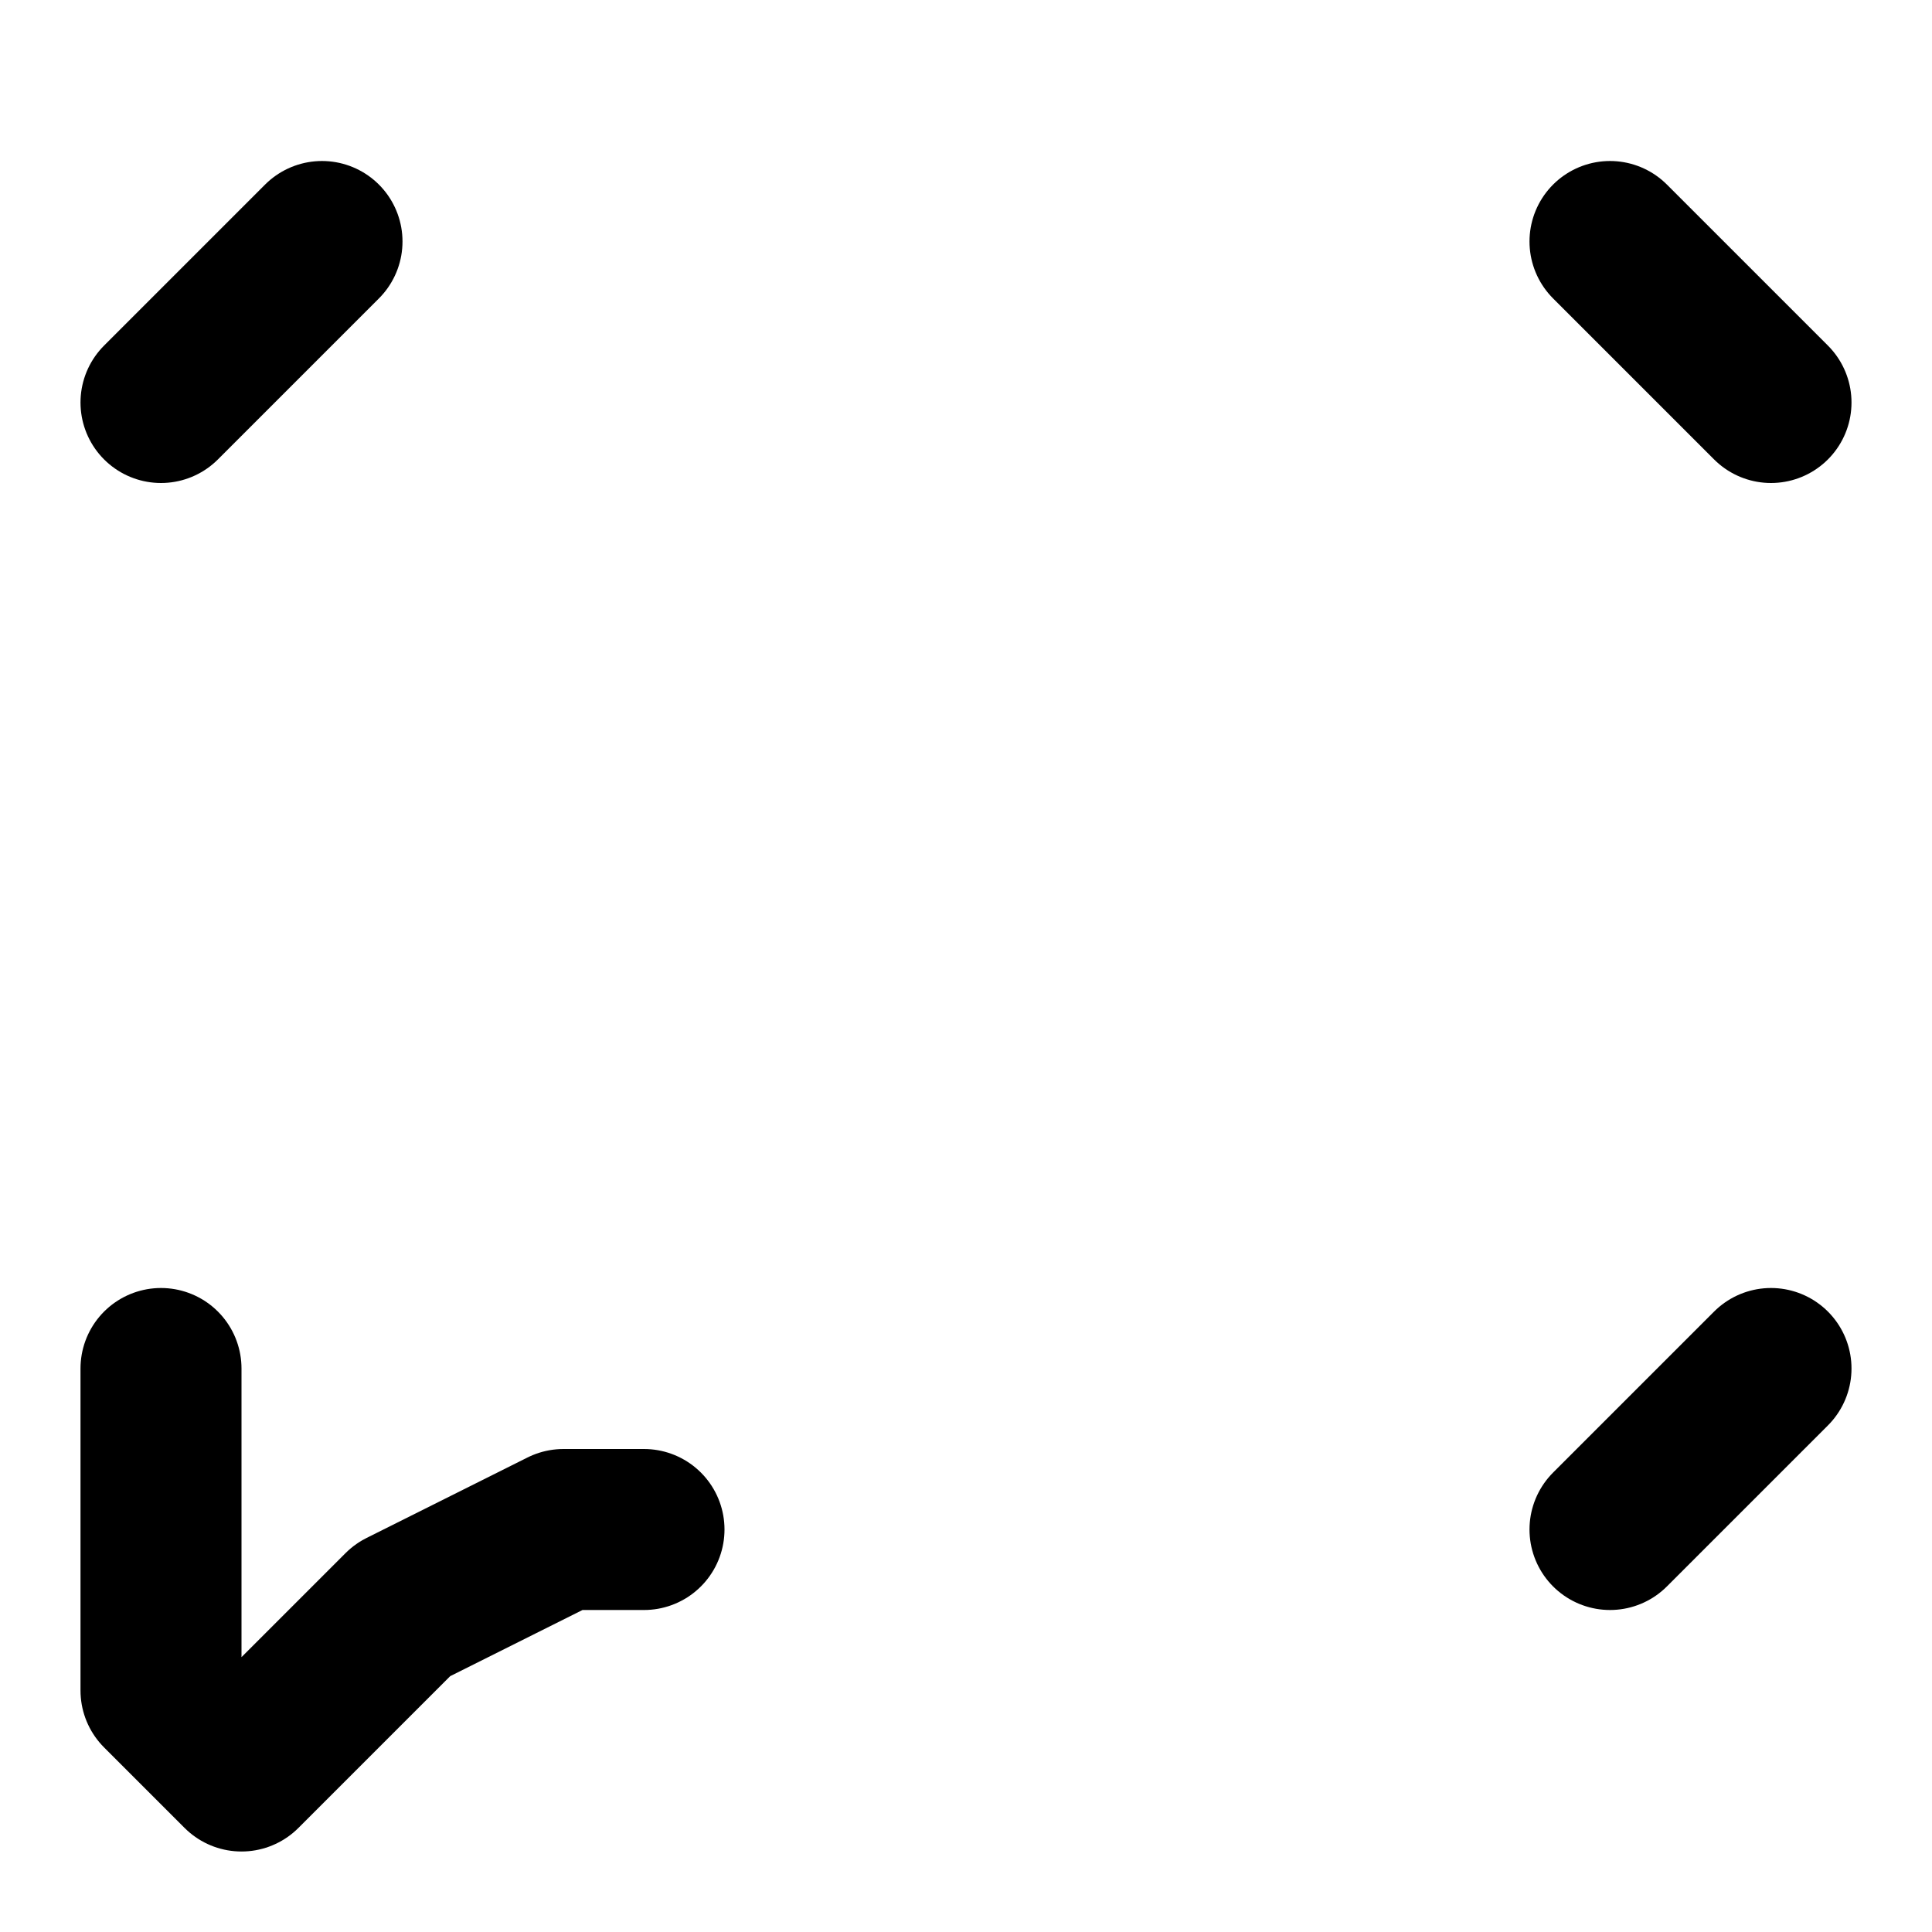 <svg xmlns="http://www.w3.org/2000/svg" width="24" height="24" fill="none" stroke="currentColor" stroke-linecap="round" stroke-linejoin="round" stroke-width="2" viewBox="0 0 24 24"><path d="M2 17v4l1 1 2-2 2-1h1M2 5l2-2m16 0 2 2m0 12-2 2M8 3"/></svg>